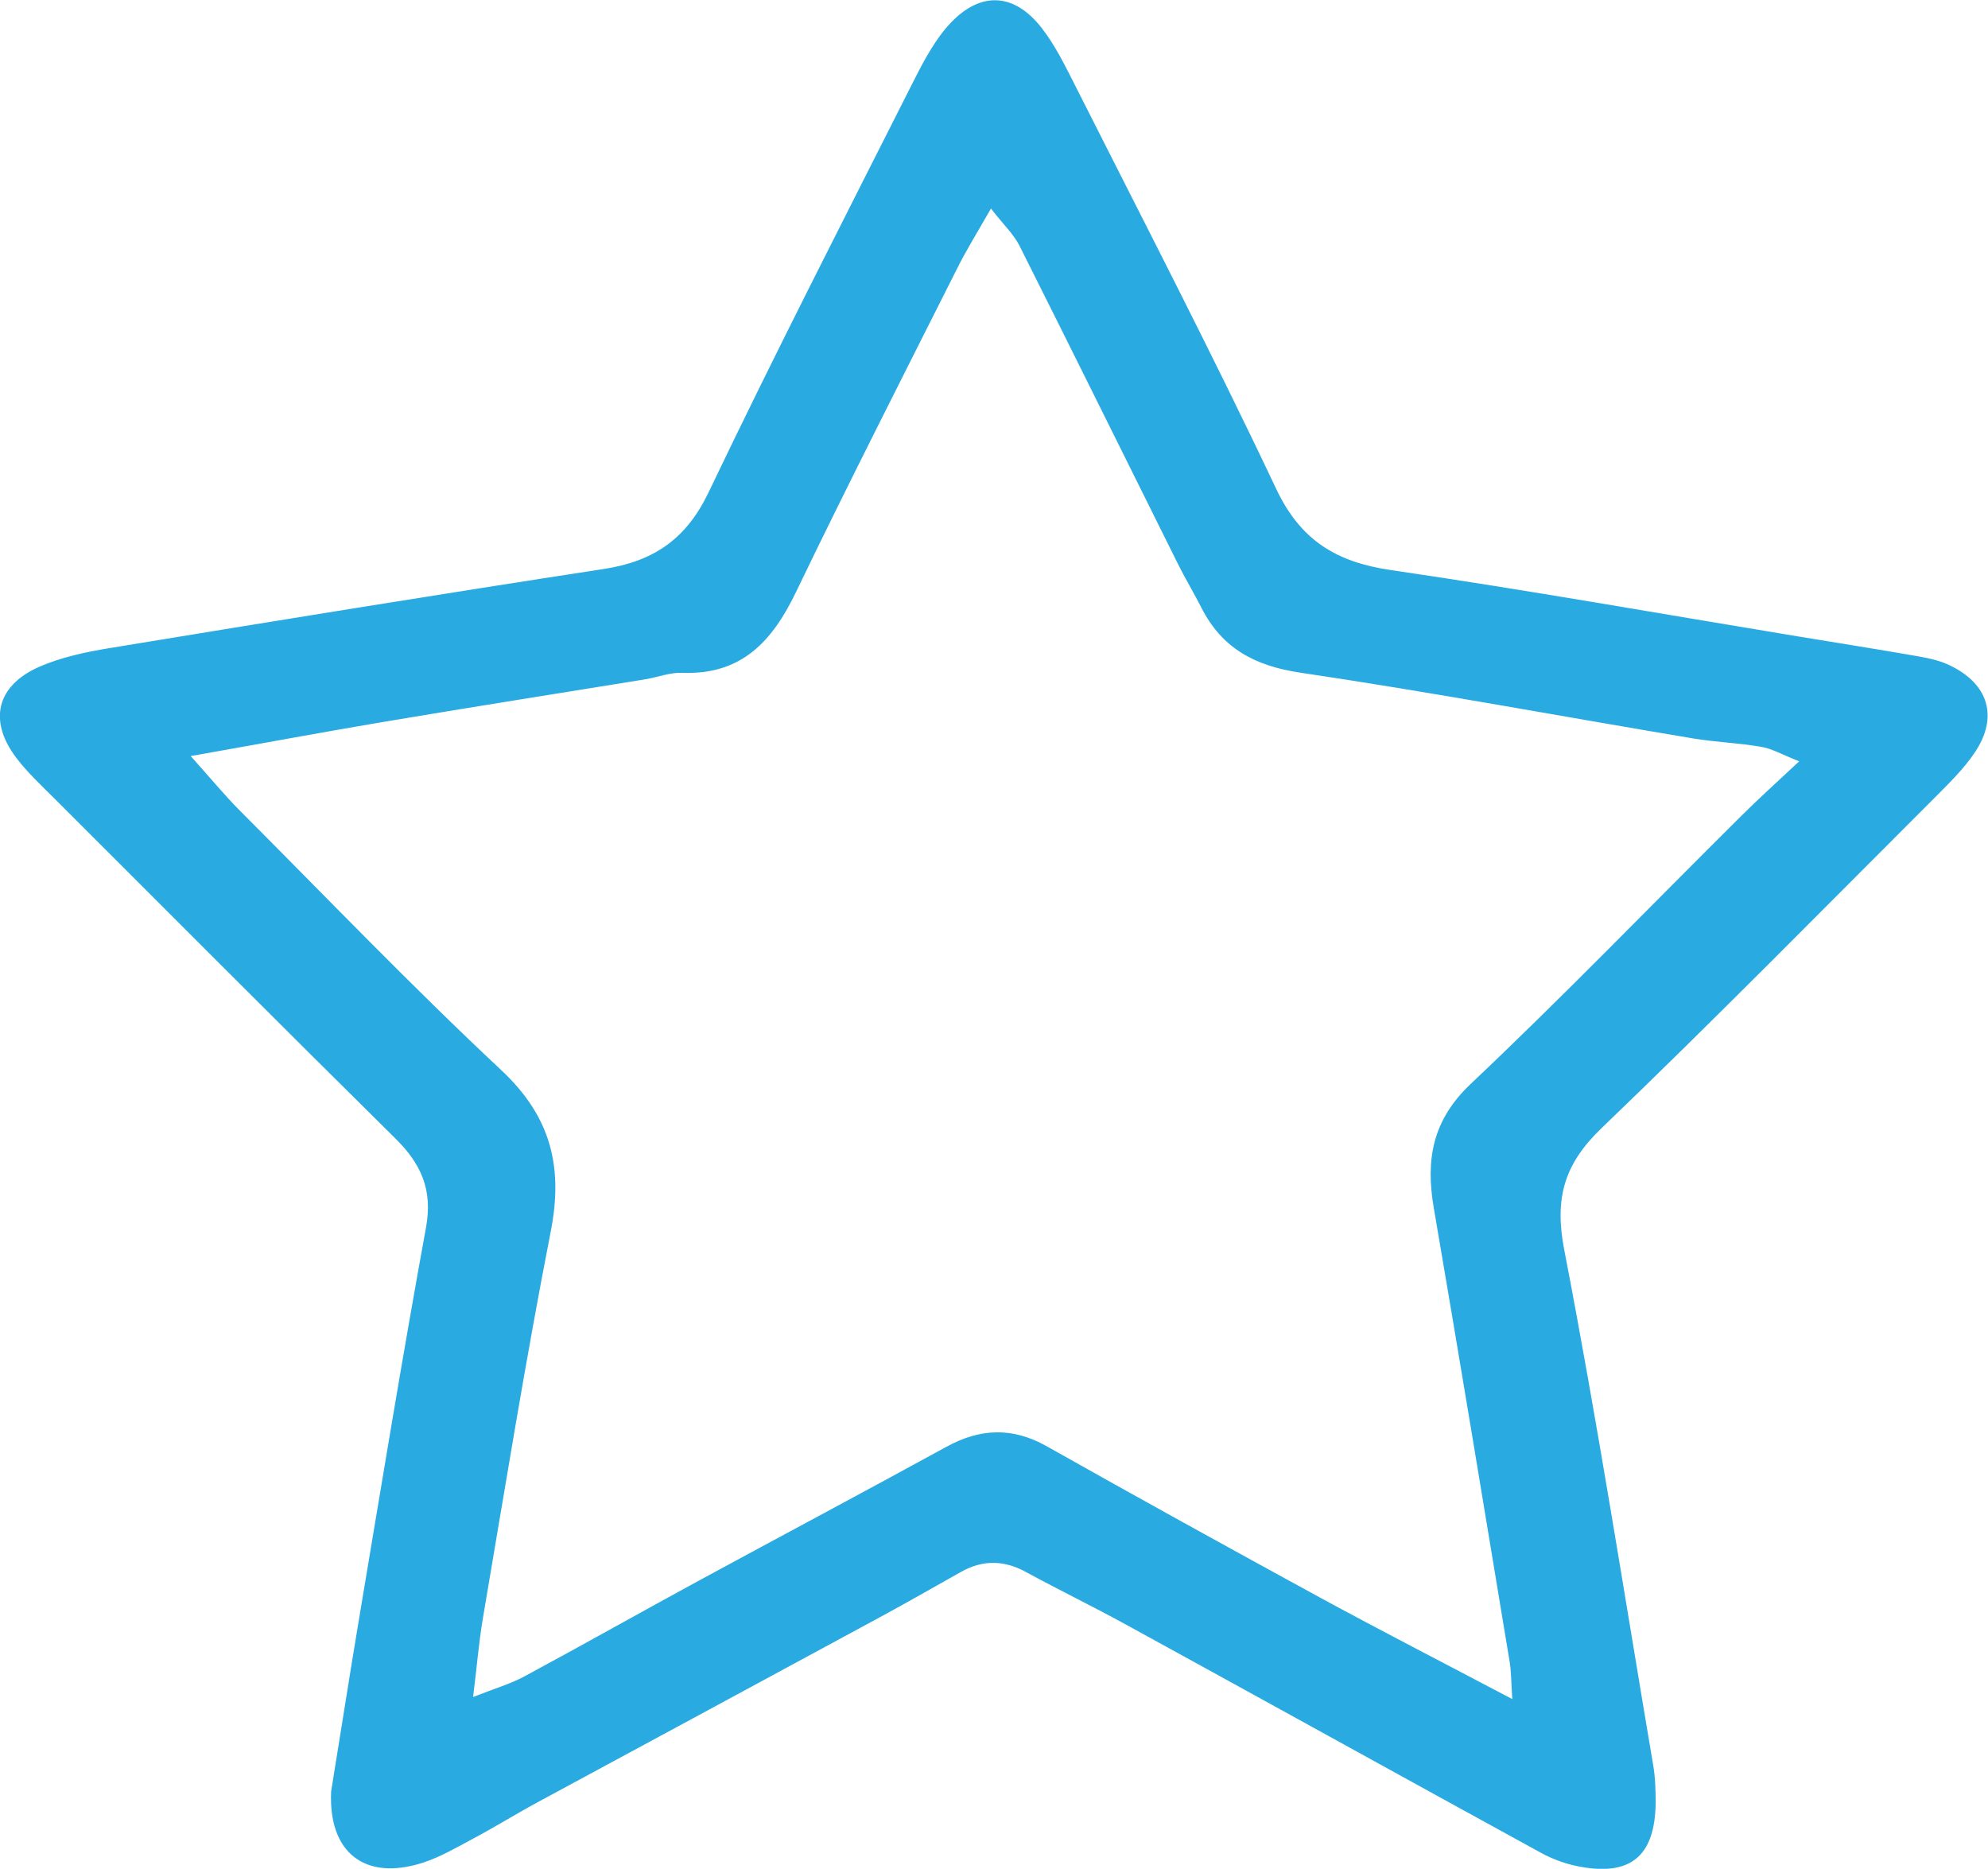 <?xml version="1.0" encoding="UTF-8"?>
<svg id="Layer_2" data-name="Layer 2" xmlns="http://www.w3.org/2000/svg" viewBox="0 0 114.13 107.27">
  <defs>
    <style>
      .cls-1 {
        fill: #29abe2;
      }
    </style>
  </defs>
  <g id="Layer_1-2" data-name="Layer 1">
    <path class="cls-1" d="m19.01,102.83c.53-3.25,1.04-6.54,1.59-9.83,1.26-7.52,2.49-15.06,3.86-22.56.39-2.15-.29-3.64-1.76-5.09-6.54-6.46-13.03-12.98-19.54-19.48-.76-.76-1.56-1.5-2.21-2.35-1.62-2.12-1.17-4.14,1.27-5.23,1.29-.57,2.73-.87,4.14-1.1,9.43-1.55,18.86-3.08,28.3-4.53,2.83-.43,4.72-1.69,6.01-4.38,3.81-7.97,7.84-15.83,11.82-23.71.59-1.16,1.23-2.36,2.11-3.28,1.74-1.81,3.64-1.68,5.19.3.8,1.02,1.38,2.23,1.97,3.39,3.87,7.67,7.83,15.31,11.5,23.07,1.4,2.97,3.46,4.21,6.57,4.67,7.8,1.14,15.56,2.52,23.33,3.8,2.24.37,4.48.72,6.71,1.11.7.12,1.43.25,2.06.56,2.23,1.06,2.81,2.96,1.45,4.99-.65.98-1.53,1.82-2.37,2.67-6.34,6.33-12.62,12.72-19.08,18.92-2.13,2.05-2.7,4.01-2.13,6.96,1.9,9.83,3.44,19.73,5.11,29.6.12.7.14,1.43.14,2.14-.03,3.13-1.49,4.29-4.59,3.63-.69-.15-1.38-.41-2-.75-7.96-4.36-15.9-8.76-23.86-13.12-1.88-1.03-3.82-1.97-5.71-3-1.27-.69-2.49-.7-3.74.01-1.56.88-3.12,1.77-4.69,2.62-6.51,3.53-13.03,7.04-19.54,10.56-1.26.68-2.48,1.44-3.74,2.11-.95.51-1.89,1.06-2.9,1.39-3.33,1.07-5.43-.57-5.27-4.08Zm-8.07-59.44c1.27,1.42,2.01,2.32,2.83,3.14,4.97,4.98,9.85,10.07,14.99,14.88,2.88,2.69,3.59,5.58,2.85,9.32-1.44,7.36-2.63,14.77-3.89,22.17-.23,1.37-.34,2.75-.56,4.51,1.24-.49,2.14-.75,2.94-1.18,3.36-1.81,6.69-3.69,10.04-5.51,4.72-2.56,9.46-5.08,14.17-7.66,1.94-1.07,3.79-1.16,5.77-.05,5.2,2.93,10.42,5.81,15.66,8.67,3.53,1.92,7.12,3.76,11.08,5.85-.07-1.03-.06-1.59-.15-2.13-1.44-8.69-2.87-17.39-4.36-26.08-.47-2.76-.08-5.02,2.13-7.11,5.29-5,10.35-10.24,15.51-15.36.99-.99,2.04-1.93,3.34-3.15-.95-.37-1.54-.72-2.17-.83-1.29-.22-2.61-.27-3.9-.48-7.53-1.26-15.03-2.66-22.58-3.78-2.62-.39-4.49-1.41-5.67-3.73-.43-.85-.93-1.67-1.35-2.52-3.03-6.08-6.04-12.18-9.09-18.25-.33-.66-.91-1.2-1.64-2.14-.81,1.42-1.43,2.41-1.95,3.46-3.11,6.18-6.25,12.34-9.25,18.57-1.36,2.82-3.13,4.75-6.52,4.62-.7-.03-1.4.25-2.11.37-5.06.82-10.13,1.62-15.18,2.47-3.38.57-6.75,1.2-10.94,1.94Z"/>
  </g>
</svg>